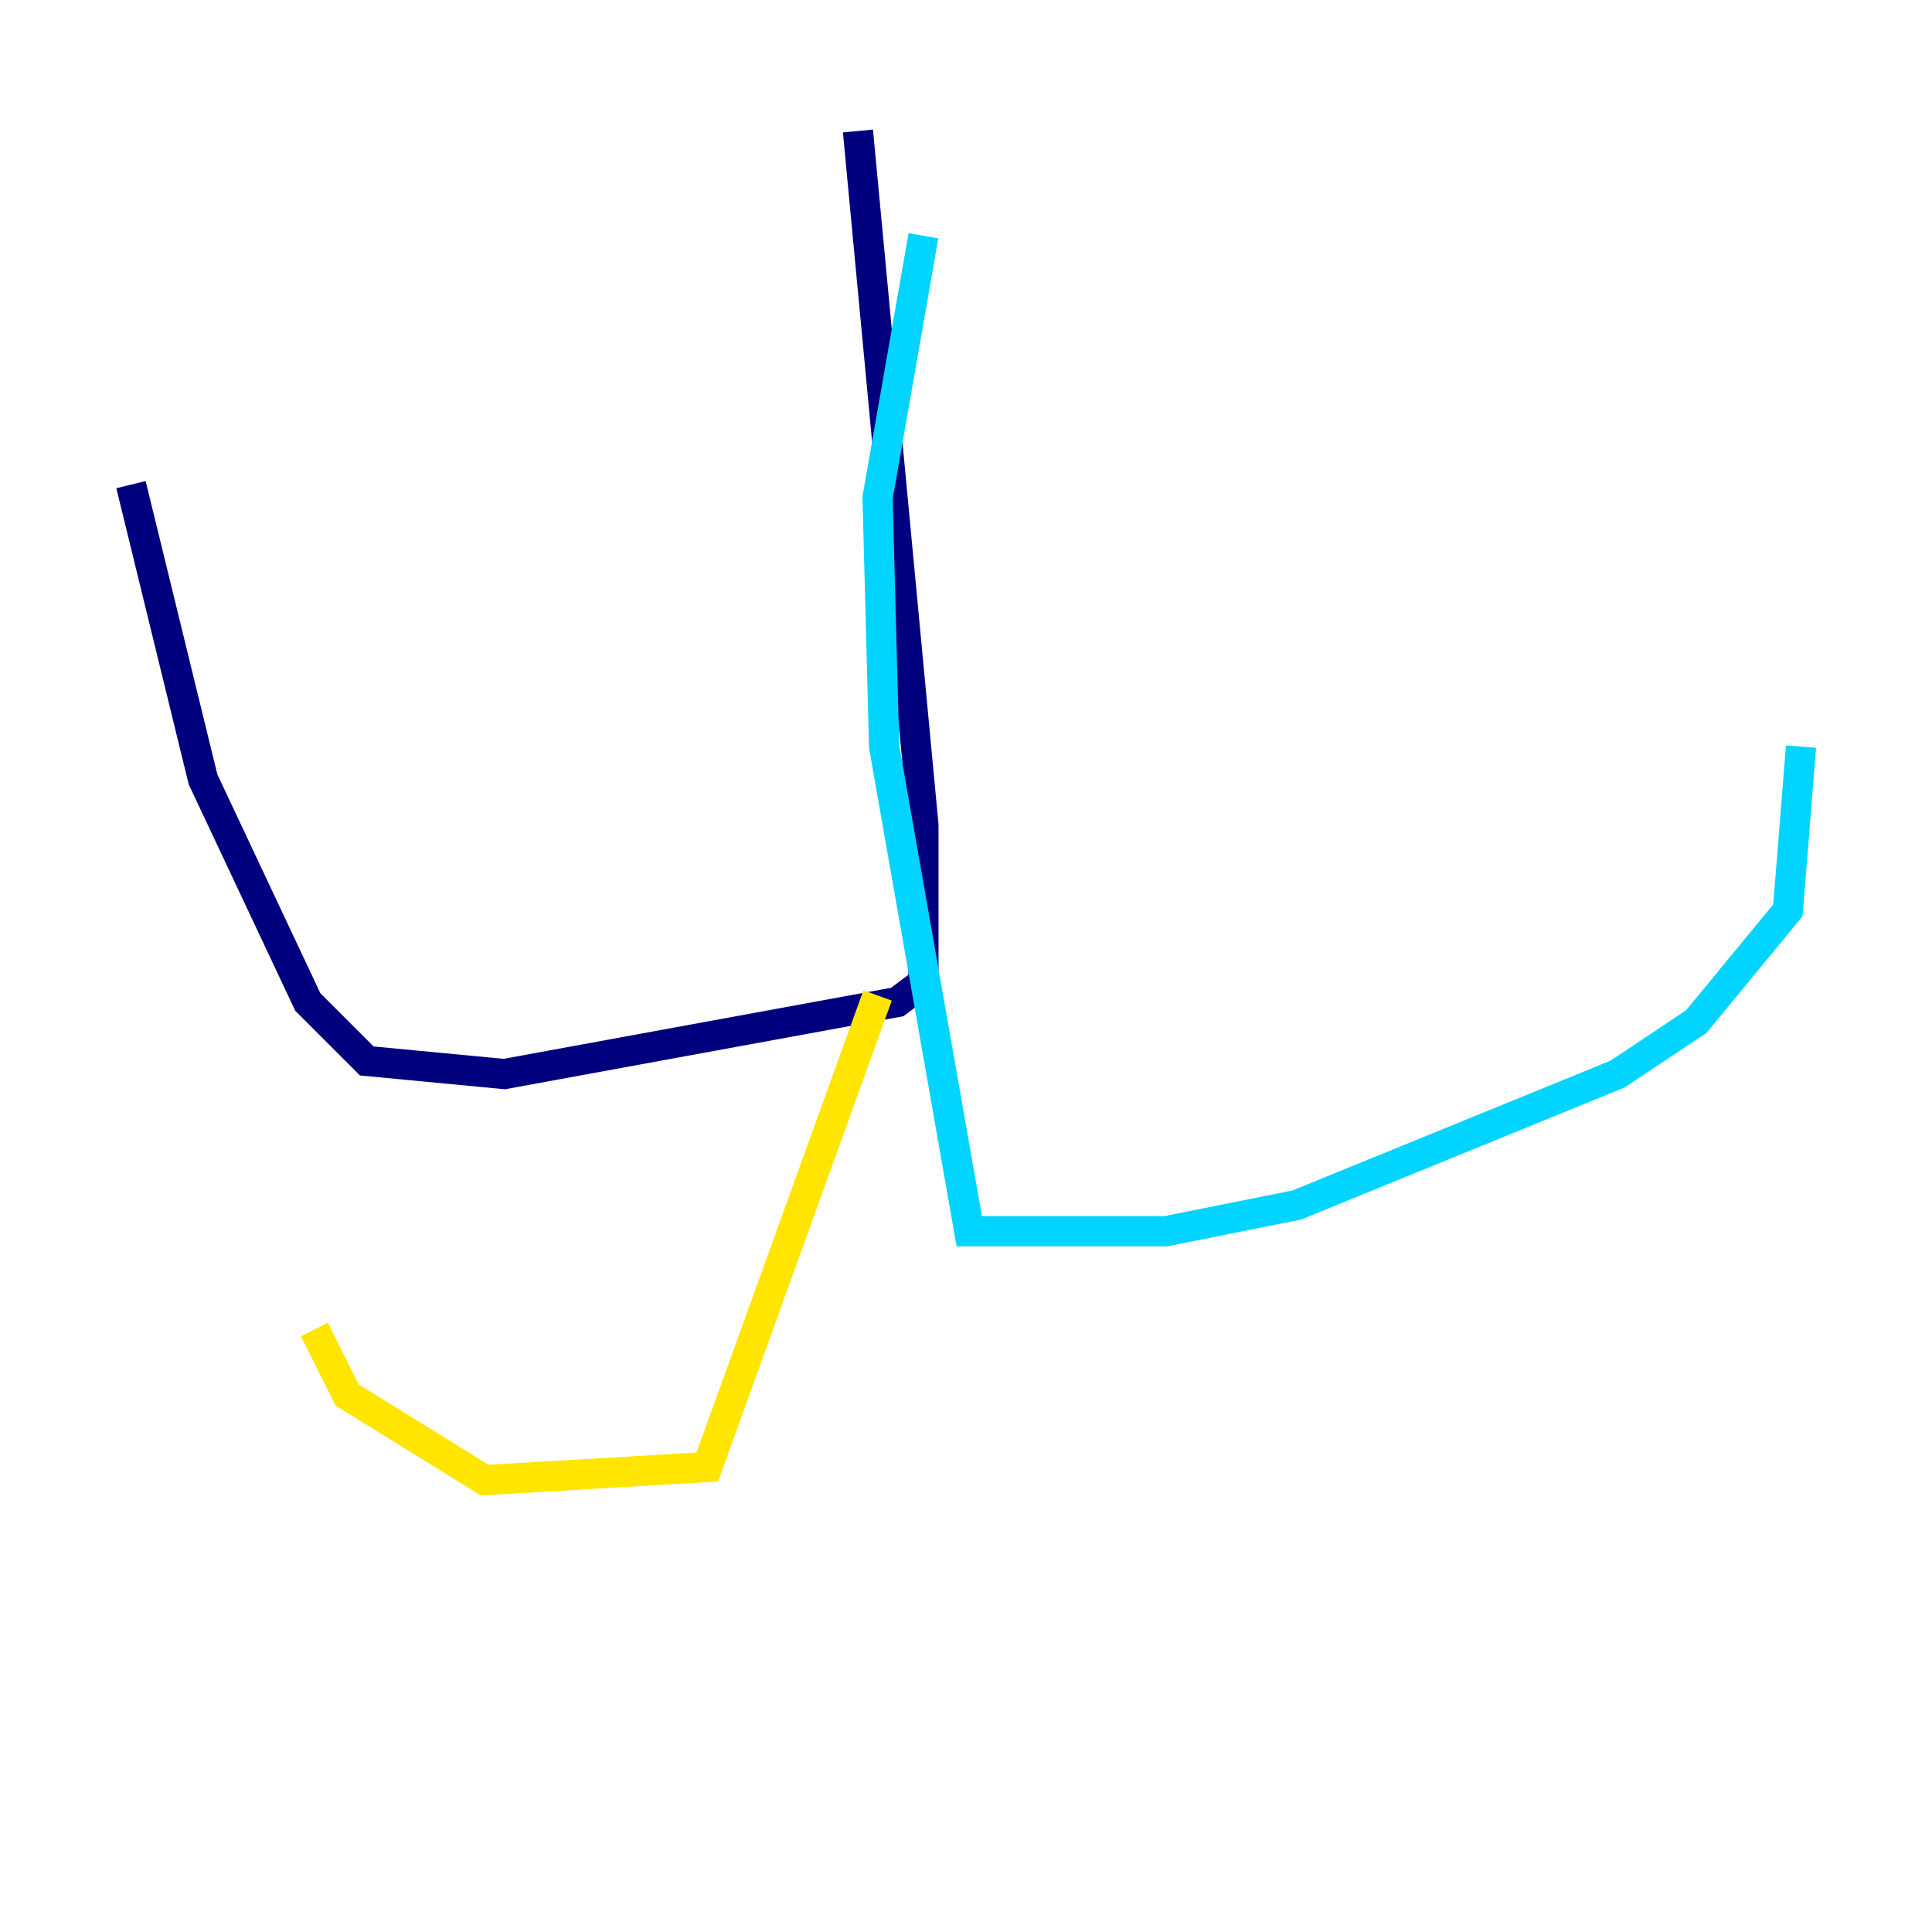 <?xml version="1.0" encoding="utf-8" ?>
<svg baseProfile="tiny" height="128" version="1.2" viewBox="0,0,128,128" width="128" xmlns="http://www.w3.org/2000/svg" xmlns:ev="http://www.w3.org/2001/xml-events" xmlns:xlink="http://www.w3.org/1999/xlink"><defs /><polyline fill="none" points="56.841,8.678 61.18,54.671 61.18,65.085 59.444,66.386 33.41,71.159 24.298,70.291 20.393,66.386 13.451,51.634 8.678,32.108" stroke="#00007f" stroke-width="2" /><polyline fill="none" points="61.18,15.62 58.142,32.976 58.576,49.464 64.217,81.573 77.234,81.573 85.912,79.837 107.173,71.159 112.38,67.688 118.454,60.312 119.322,49.464" stroke="#00d4ff" stroke-width="2" /><polyline fill="none" points="58.142,65.953 46.861,97.193 32.108,98.061 22.997,92.42 20.827,88.081" stroke="#ffe500" stroke-width="2" /><polyline fill="none" points="60.312,61.18 60.312,61.18" stroke="#7f0000" stroke-width="2" /></svg>